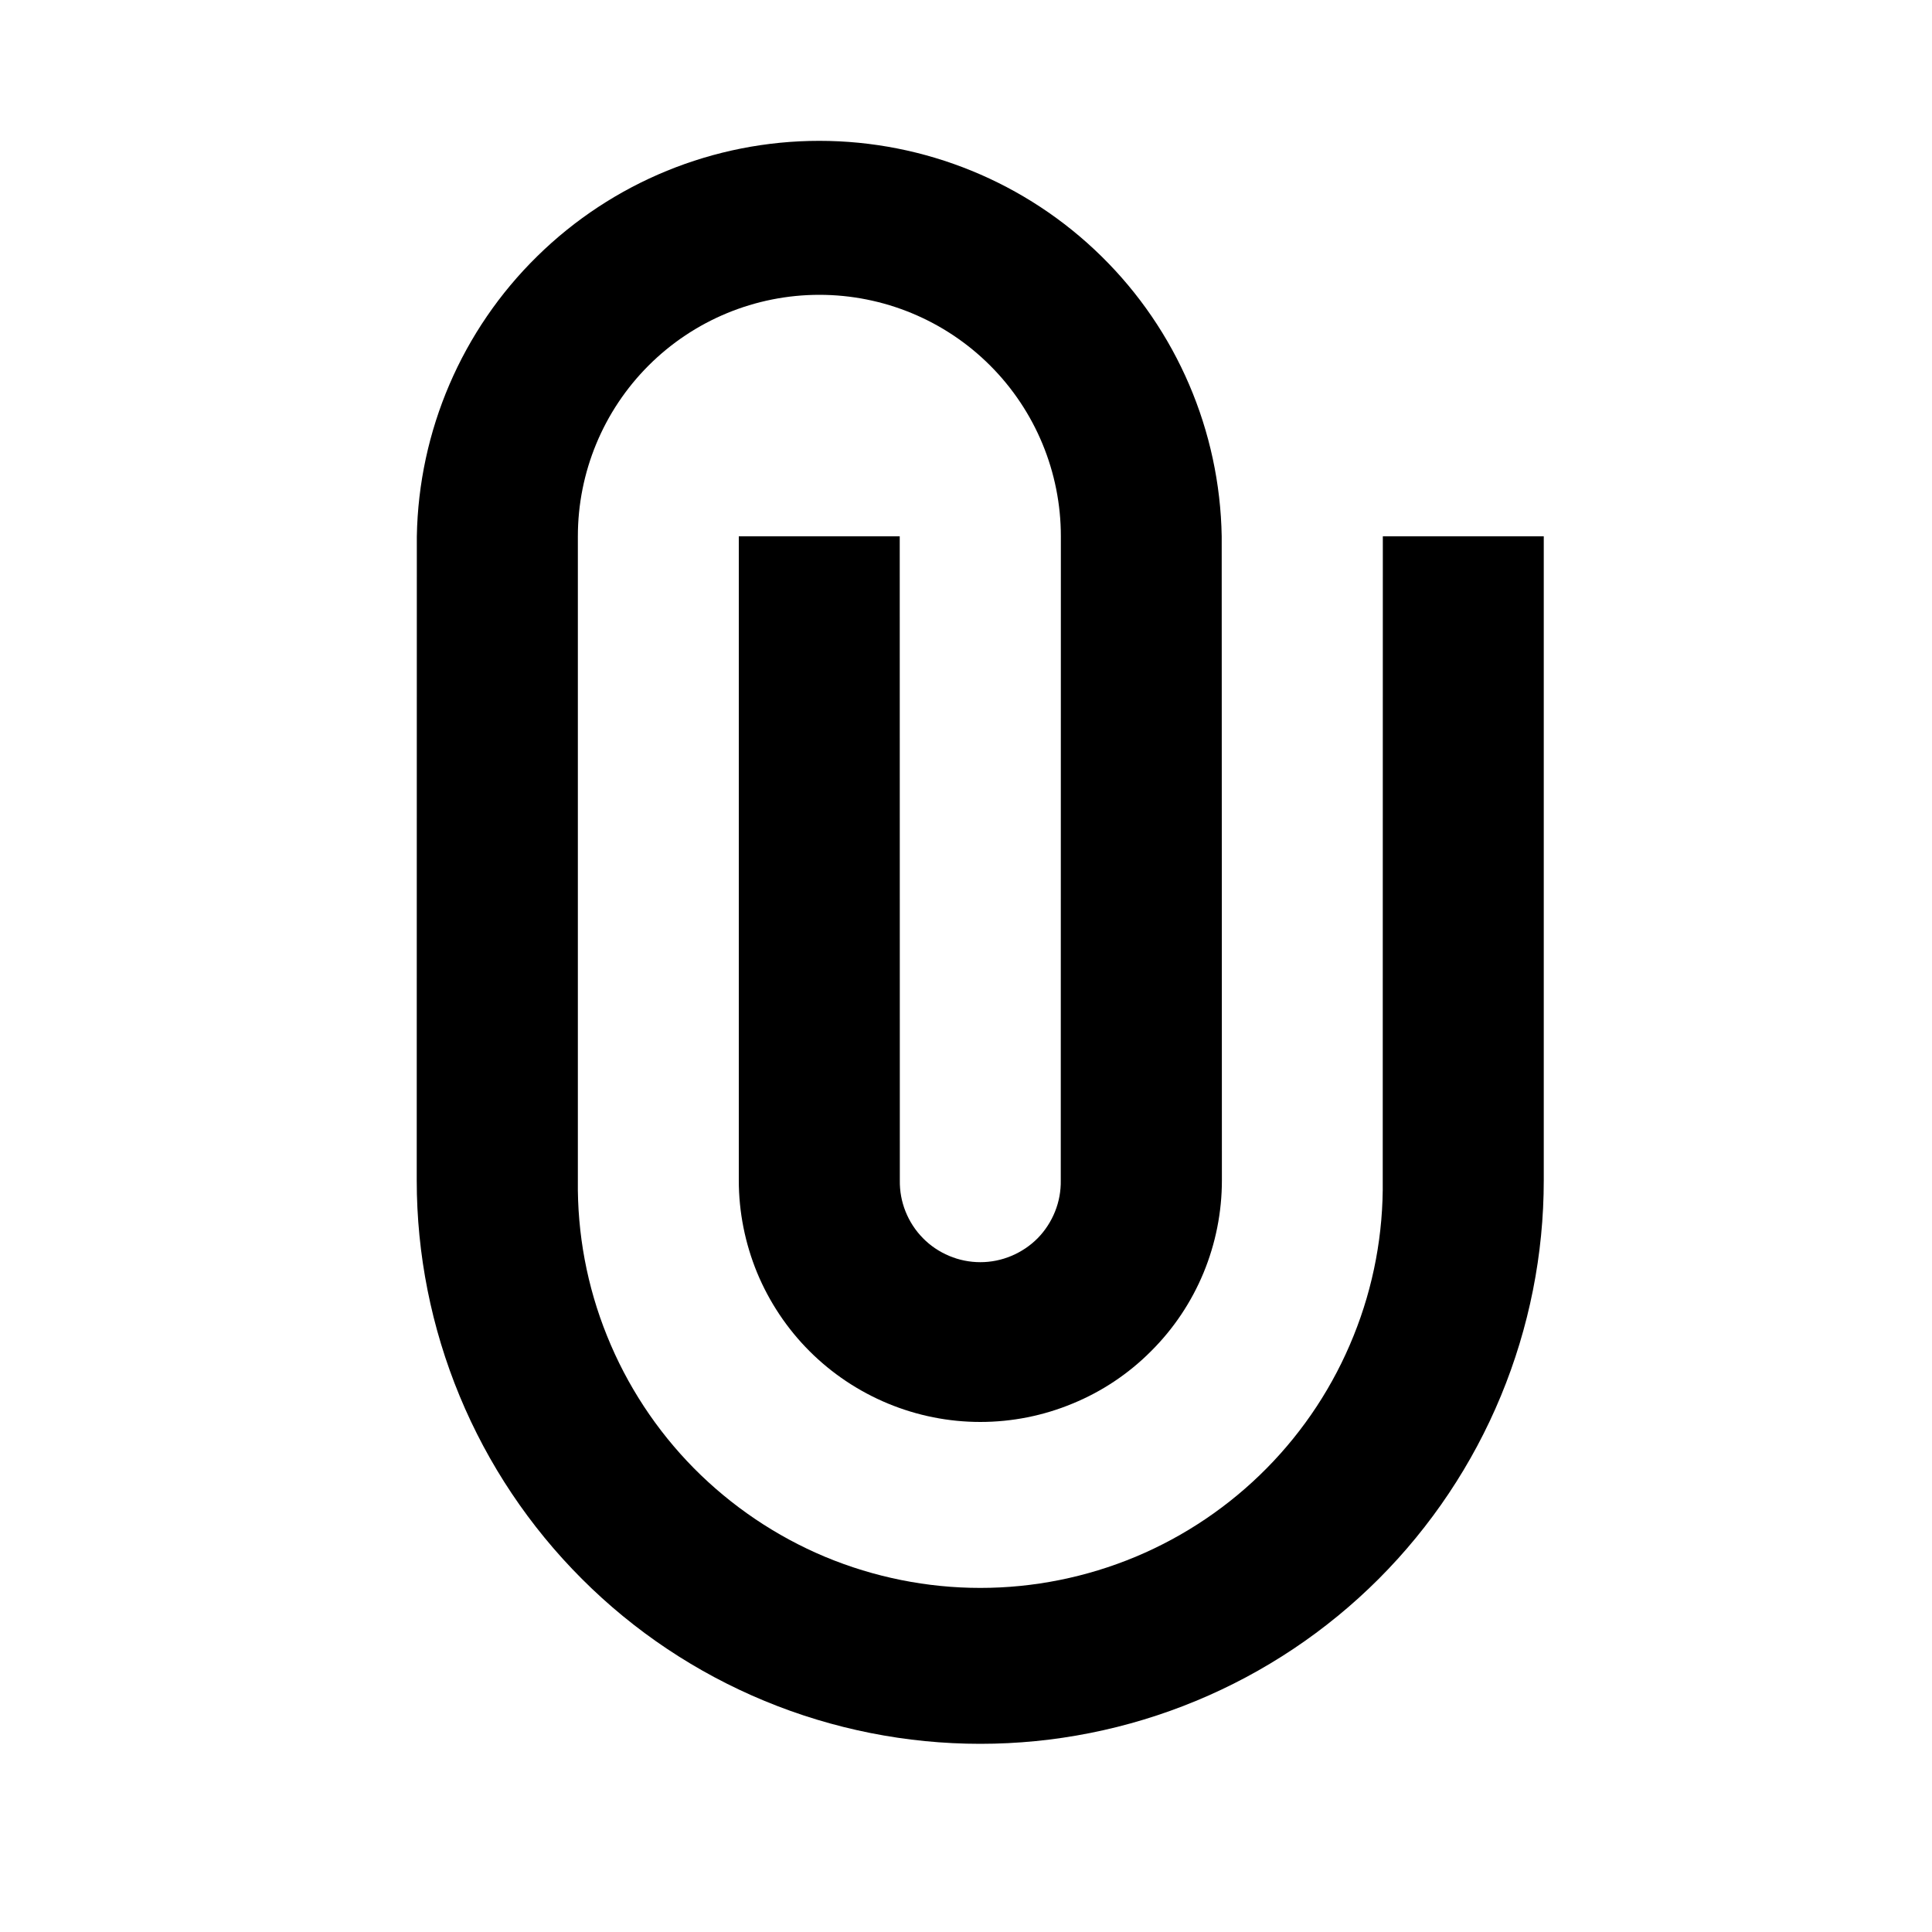<svg width="20" height="20" viewBox="0 0 20 20" fill="none" xmlns="http://www.w3.org/2000/svg">
<g clip-path="url(#clip0_2897_36535)">
<path d="M9.314 5.552L9.315 12.218C9.313 12.329 9.333 12.439 9.374 12.541C9.415 12.644 9.476 12.738 9.554 12.817C9.631 12.896 9.724 12.958 9.826 13.001C9.928 13.044 10.038 13.066 10.148 13.066C10.259 13.066 10.368 13.044 10.47 13.001C10.572 12.958 10.665 12.896 10.743 12.817C10.82 12.738 10.881 12.644 10.922 12.541C10.963 12.439 10.983 12.329 10.981 12.218L10.982 5.552C10.982 4.889 10.719 4.253 10.25 3.784C9.781 3.315 9.145 3.052 8.482 3.052C7.819 3.052 7.183 3.315 6.714 3.784C6.245 4.253 5.982 4.889 5.982 5.552L5.982 12.219C5.975 12.77 6.077 13.318 6.284 13.829C6.49 14.341 6.796 14.807 7.183 15.199C7.571 15.591 8.033 15.903 8.541 16.116C9.05 16.328 9.597 16.438 10.148 16.438C10.7 16.438 11.246 16.328 11.755 16.116C12.264 15.903 12.726 15.591 13.113 15.199C13.501 14.806 13.806 14.341 14.012 13.829C14.219 13.317 14.321 12.77 14.314 12.218L14.315 5.552L15.981 5.552L15.981 12.219C15.981 12.985 15.83 13.743 15.537 14.451C15.244 15.159 14.814 15.802 14.273 16.344C13.731 16.886 13.088 17.315 12.38 17.608C11.672 17.901 10.914 18.052 10.148 18.052C9.382 18.052 8.623 17.901 7.915 17.608C7.207 17.315 6.564 16.886 6.023 16.344C5.481 15.802 5.051 15.159 4.758 14.451C4.465 13.743 4.314 12.985 4.314 12.219L4.315 5.552C4.334 4.46 4.781 3.418 5.561 2.653C6.34 1.887 7.389 1.458 8.481 1.458C9.574 1.458 10.623 1.887 11.402 2.653C12.181 3.418 12.628 4.46 12.647 5.552L12.649 12.219C12.649 12.548 12.584 12.873 12.459 13.176C12.333 13.48 12.149 13.755 11.916 13.987C11.684 14.22 11.409 14.404 11.105 14.529C10.802 14.655 10.477 14.72 10.148 14.72C9.82 14.72 9.495 14.655 9.191 14.529C8.888 14.403 8.612 14.219 8.38 13.987C8.148 13.755 7.964 13.479 7.838 13.176C7.713 12.872 7.648 12.547 7.648 12.219L7.648 5.552L9.314 5.552Z" fill="black"/>
</g>
<defs>
<clipPath id="clip0_2897_36535">
<rect width="20" height="20" fill="white"/>
</clipPath>
</defs>
</svg>
